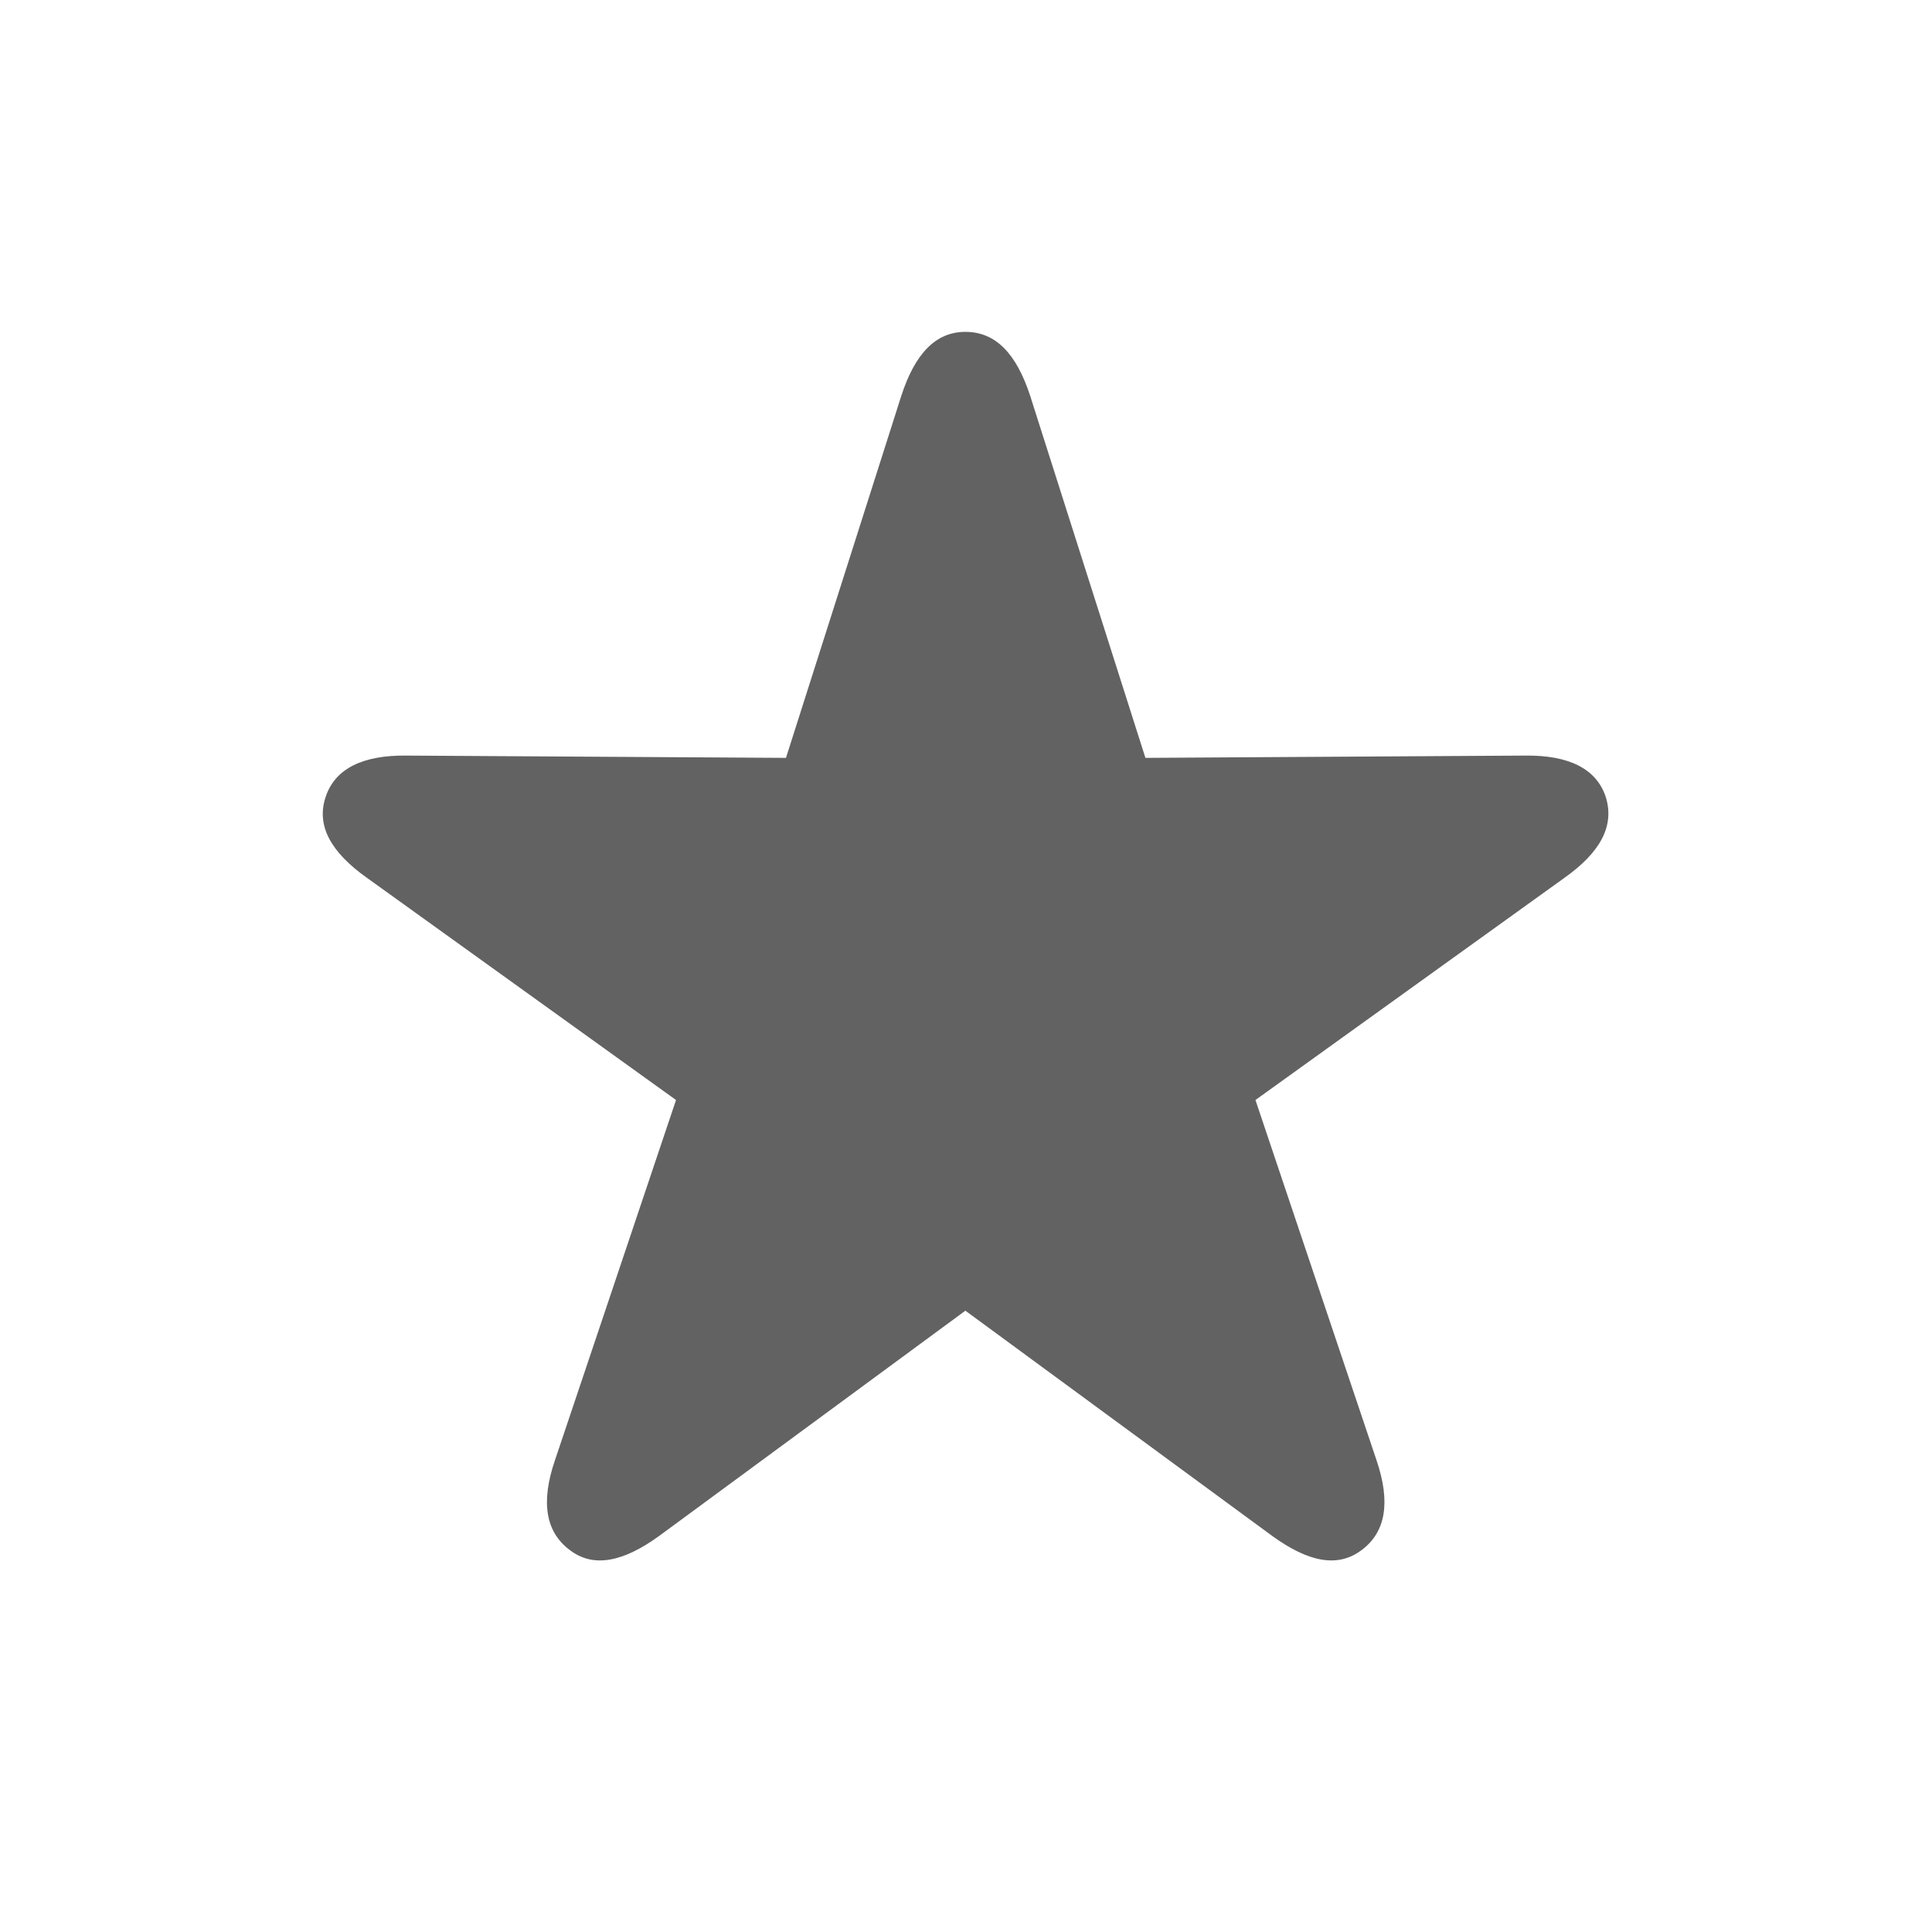 <svg width="22" height="22" viewBox="0 0 22 22" fill="none" xmlns="http://www.w3.org/2000/svg">
<path d="M6.485 17.648C6.214 17.444 6.155 17.107 6.32 16.626L7.698 12.526L4.177 9.995C3.769 9.705 3.597 9.402 3.709 9.072C3.815 8.756 4.125 8.597 4.632 8.604L8.95 8.63L10.262 4.511C10.42 4.023 10.657 3.779 10.993 3.779C11.336 3.779 11.573 4.023 11.732 4.511L13.043 8.63L17.361 8.604C17.869 8.597 18.178 8.756 18.284 9.072C18.389 9.402 18.225 9.705 17.816 9.995L14.296 12.526L15.674 16.626C15.838 17.107 15.779 17.444 15.509 17.648C15.232 17.859 14.896 17.786 14.487 17.49L10.993 14.925L7.506 17.49C7.098 17.786 6.755 17.859 6.485 17.648Z" fill="#626262"/>
</svg>
